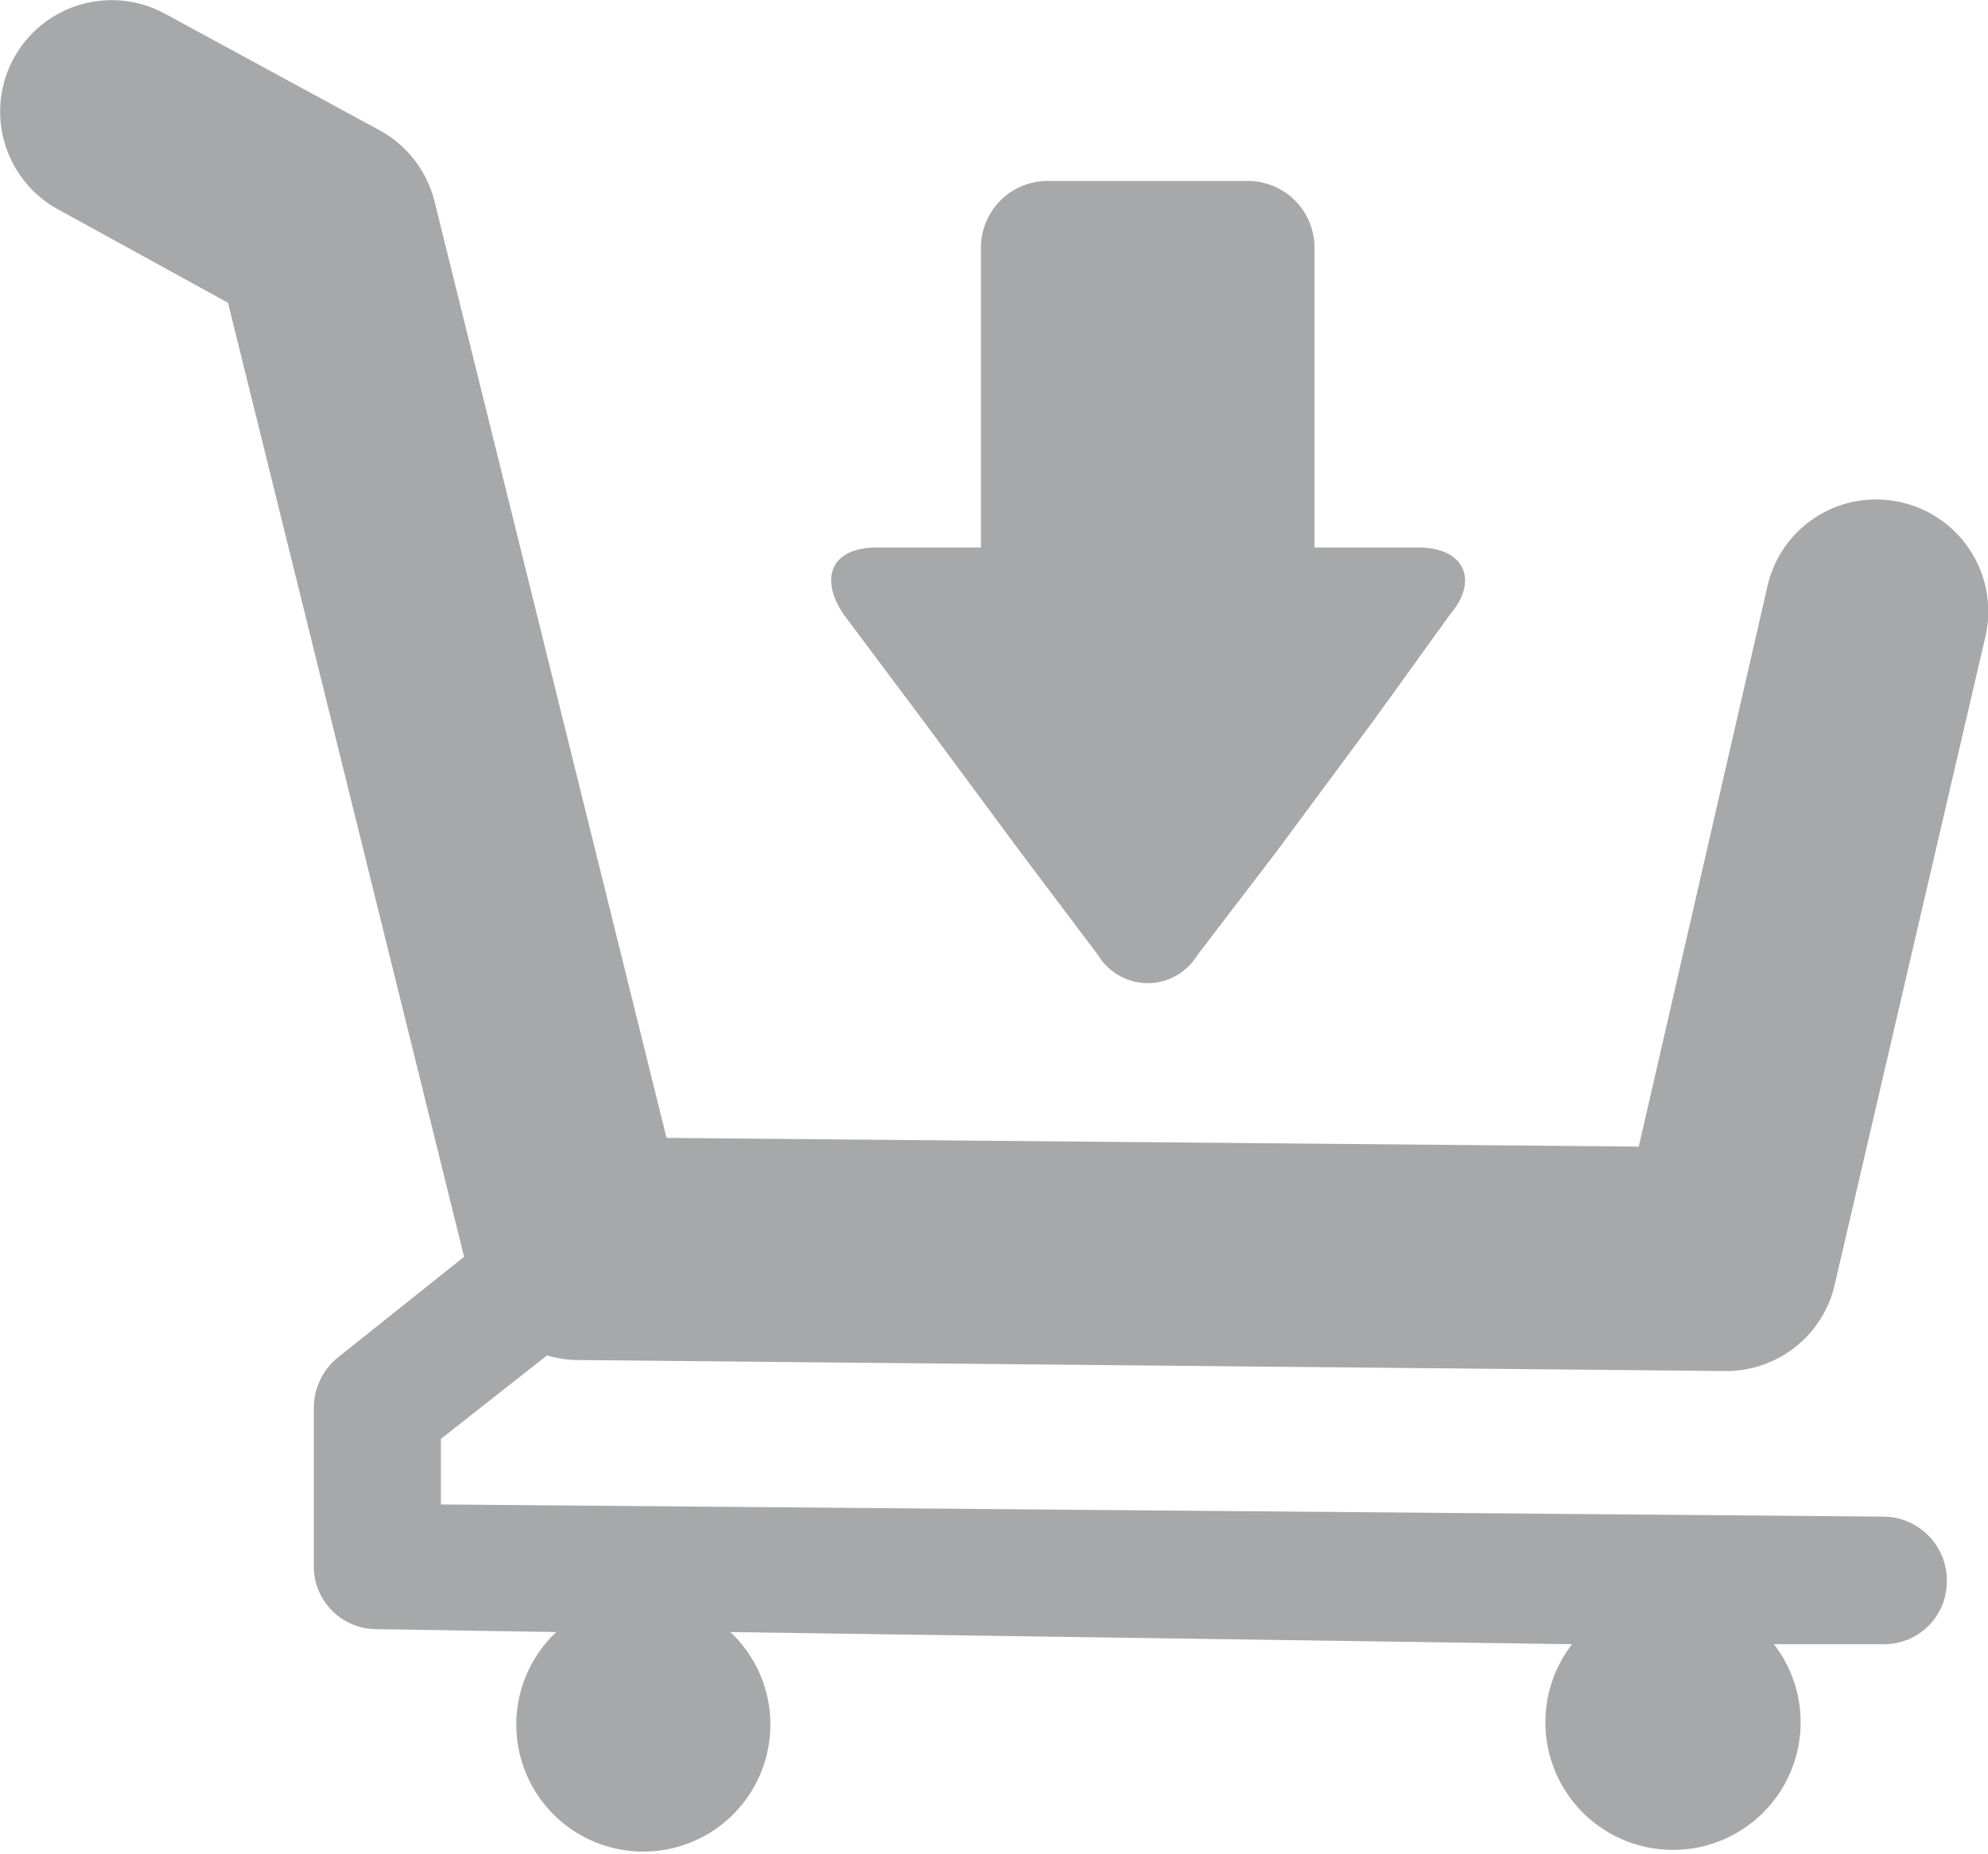 <svg xmlns="http://www.w3.org/2000/svg" viewBox="0 0 34.27 31.97"><defs><style>.cls-1{fill:#a7a8a9;}</style></defs><g id="Capa_2" data-name="Capa 2"><g id="Capa_1-2" data-name="Capa 1"><path class="cls-1" d="M32.77,8.66a1.92,1.92,0,0,0-2.3,1.44l-2.22,9.67-16.76-.15-4-16.15a1.93,1.93,0,0,0-.94-1.22L2.85.24A1.92,1.92,0,1,0,1,3.61L3.93,5.22,8,21.67,5.82,23.41a1.12,1.12,0,0,0-.41.87V27a1.08,1.08,0,0,0,1.08,1.09l3.1.05a2.19,2.19,0,1,0,3,0l14.51.21a2.2,2.2,0,1,0,3.48,0l1.89,0h0a1.08,1.08,0,0,0,1.09-1.08,1.1,1.1,0,0,0-1.08-1.12L7.6,25.94V24.81l1.83-1.44a1.91,1.91,0,0,0,.54.08l19.79.19h0a1.92,1.92,0,0,0,1.87-1.5L34.22,11A1.93,1.93,0,0,0,32.77,8.66Z"/><path class="cls-1" d="M24.45,9.44H22.66V4.26a1.15,1.15,0,0,0-1.15-1.14H18.06a1.15,1.15,0,0,0-1.15,1.14V9.44H15.12c-.79,0-1,.52-.58,1.15l1.34,1.79,1.71,2.31,1.34,1.78a1,1,0,0,0,1.71,0L22,14.69l1.71-2.31L25,10.59C25.5,10,25.24,9.44,24.45,9.44Z"/></g></g></svg>